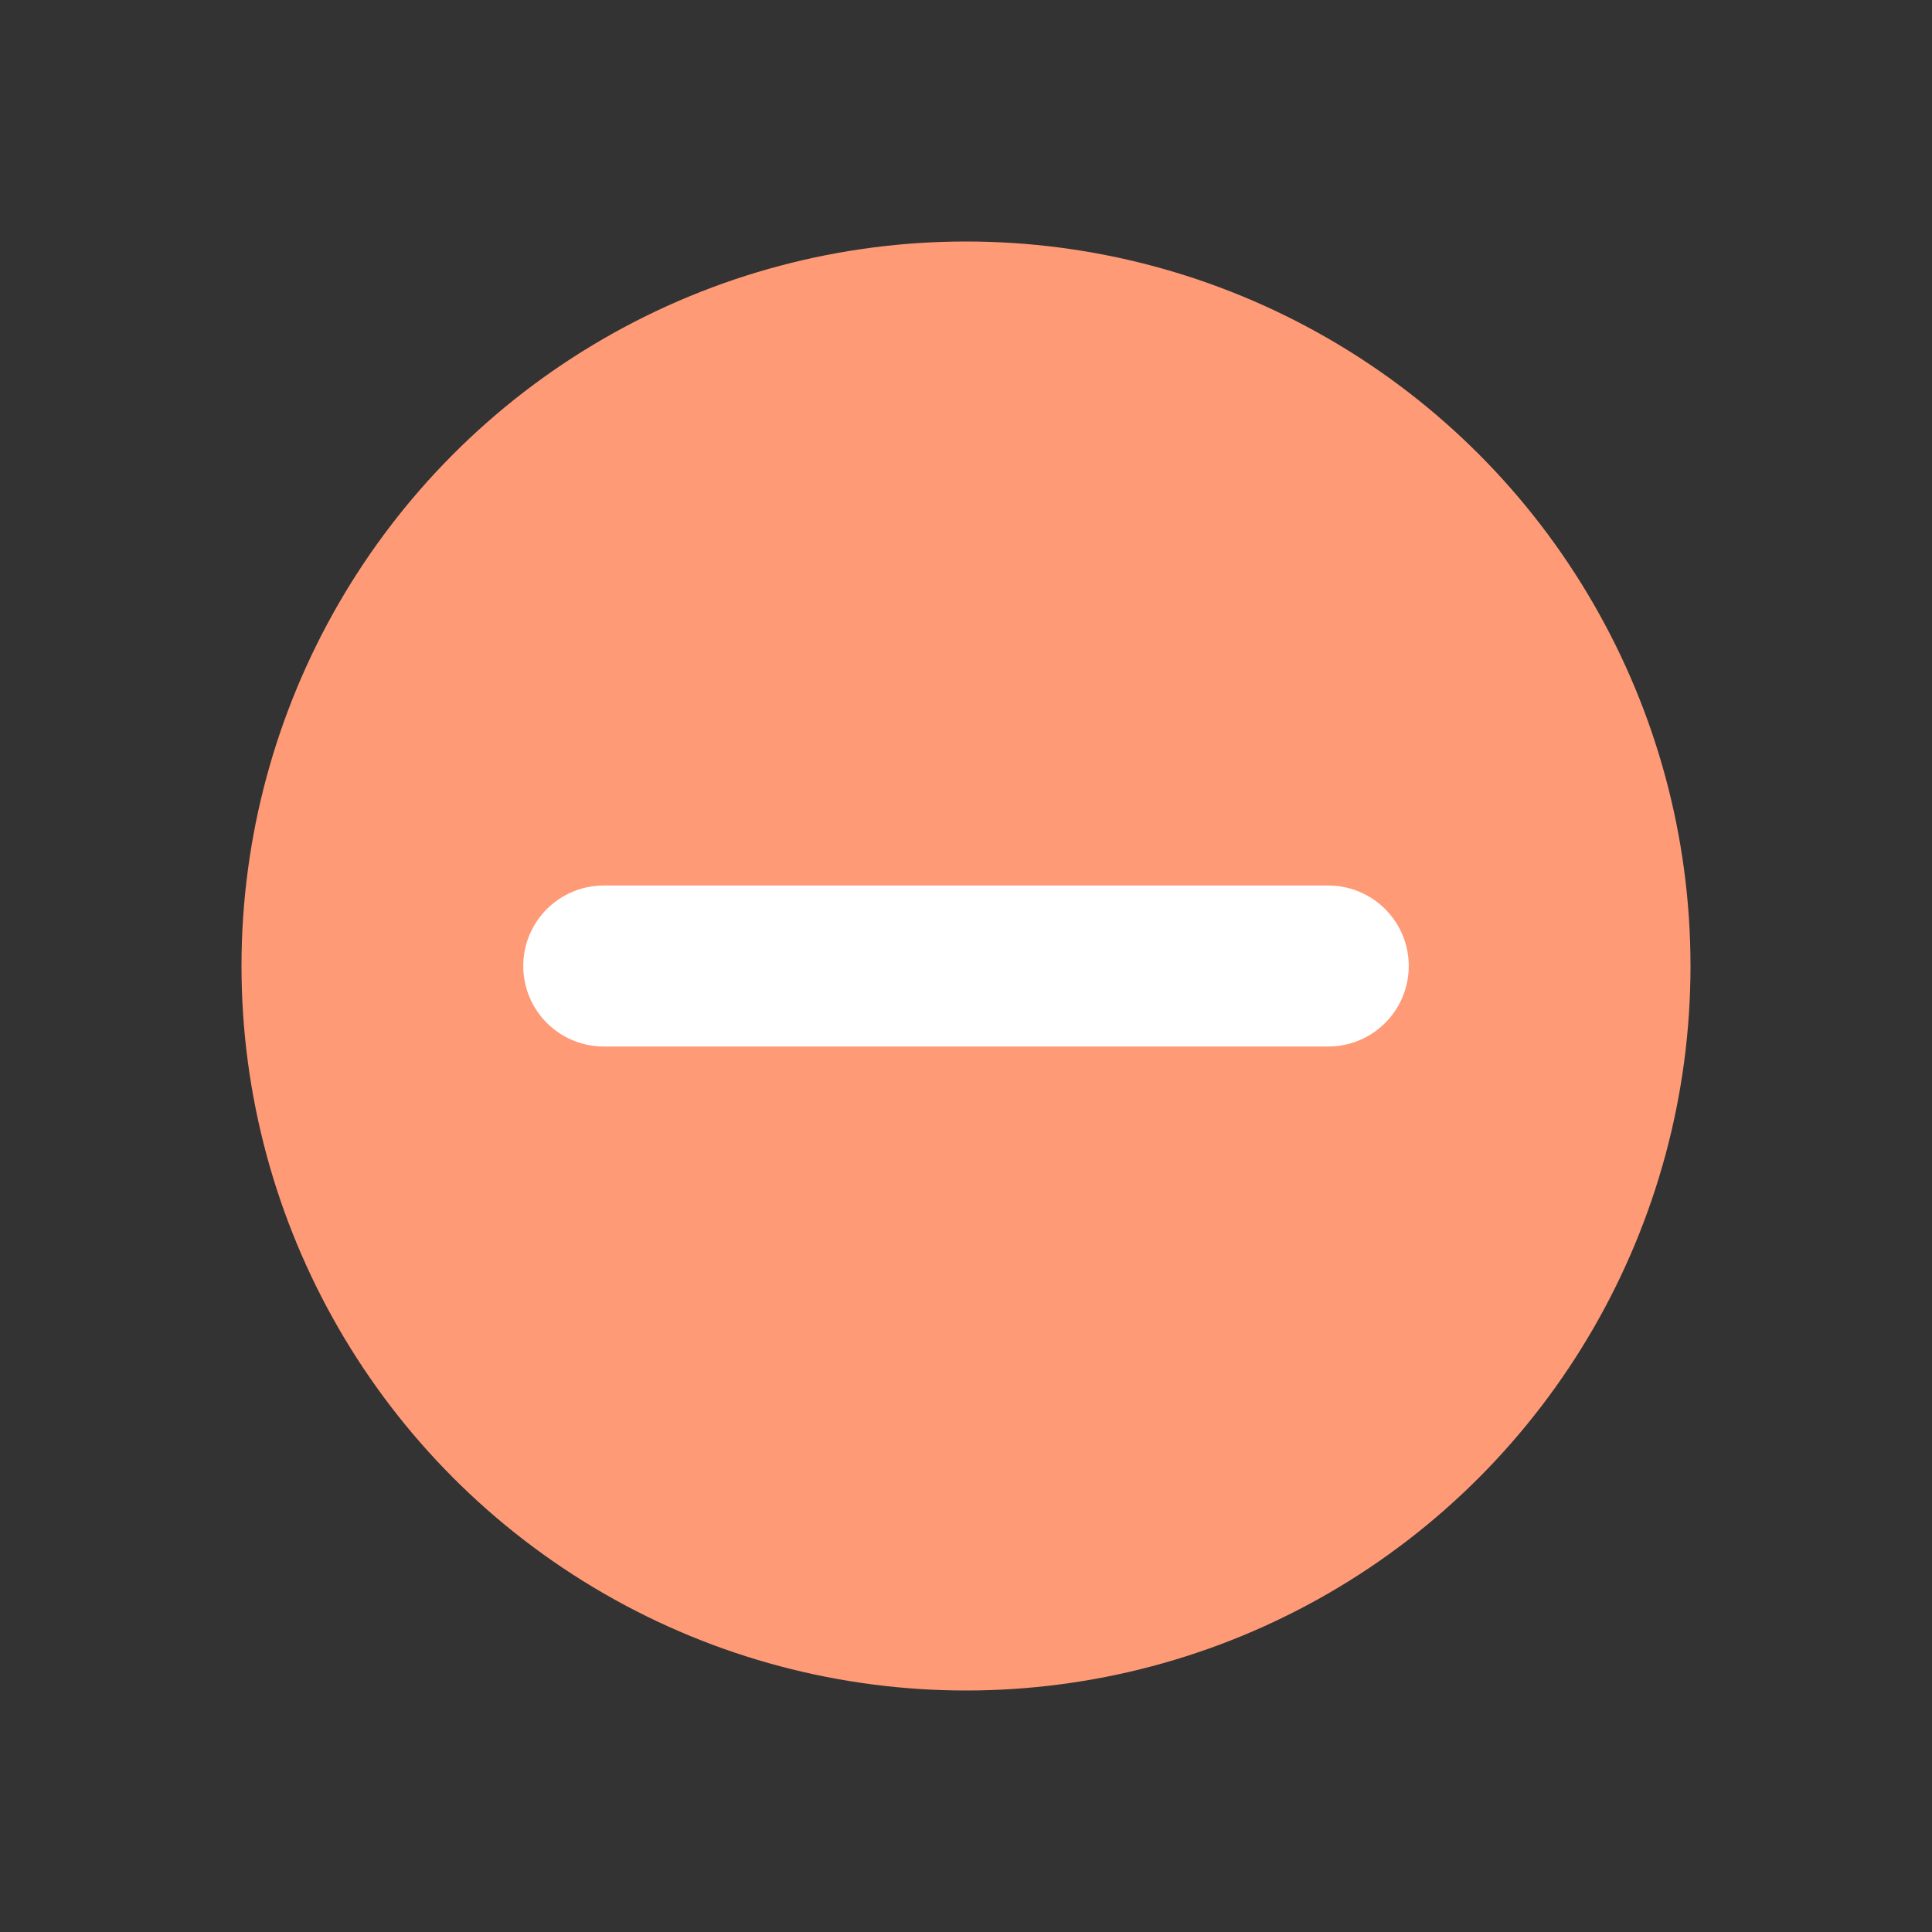 <svg width="18" height="18" viewBox="0 0 18 18" fill="none" xmlns="http://www.w3.org/2000/svg">
<rect x="0" y="0" width="18" height="18" fill="#333333" stroke="none"/>
<g clip-path="url(#clip0_213_6290)">
<circle cx="9" cy="9" r="6.75" fill="#FF9A77"/>
<path d="M5.625 9L12.375 9" stroke="white" stroke-width="1.5" stroke-linecap="round"/>
</g>
<defs>
<clipPath id="clip0_213_6290">
<rect width="18" height="18" fill="white"/>
</clipPath>
</defs>
</svg>
